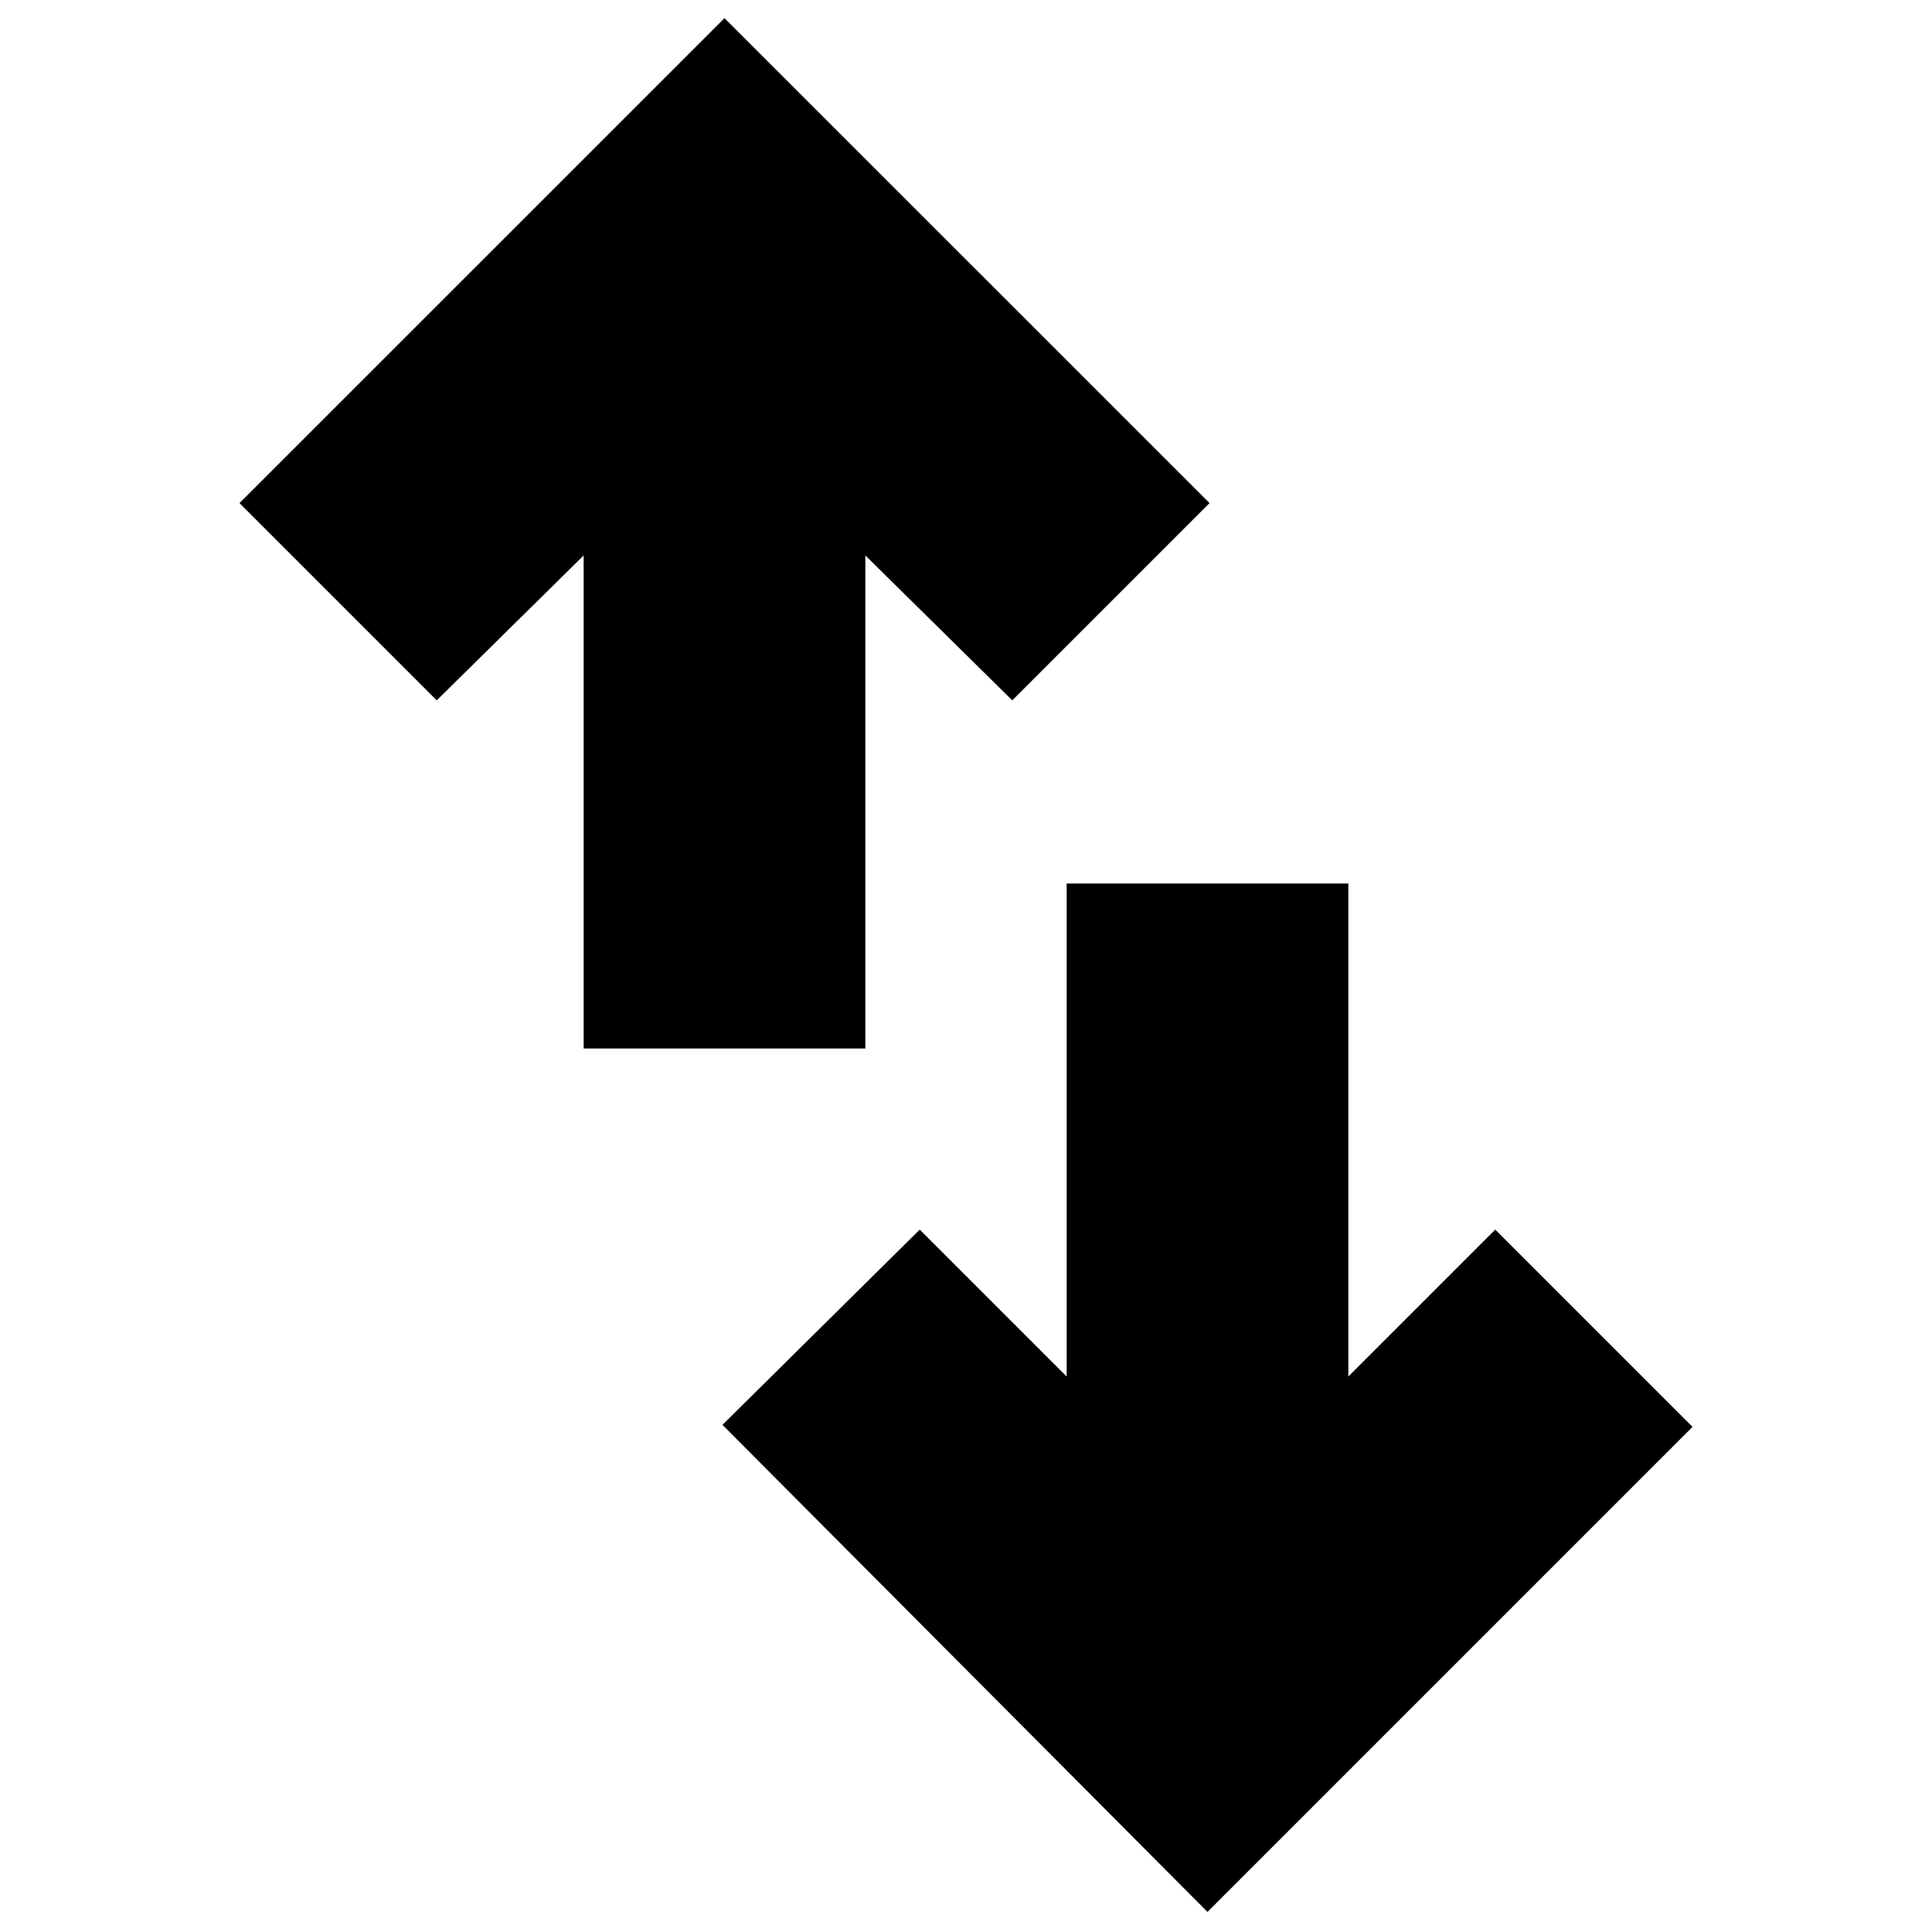 <svg xmlns="http://www.w3.org/2000/svg" height="20" width="20"><path d="M12.5 19.792 7.479 14.75 9.521 12.729 11.042 14.25V9.146H13.958V14.25L15.479 12.729L17.521 14.771ZM6.042 10.854V5.75L4.521 7.25L2.479 5.208L7.5 0.188L12.521 5.208L10.479 7.25L8.958 5.75V10.854Z"/></svg>